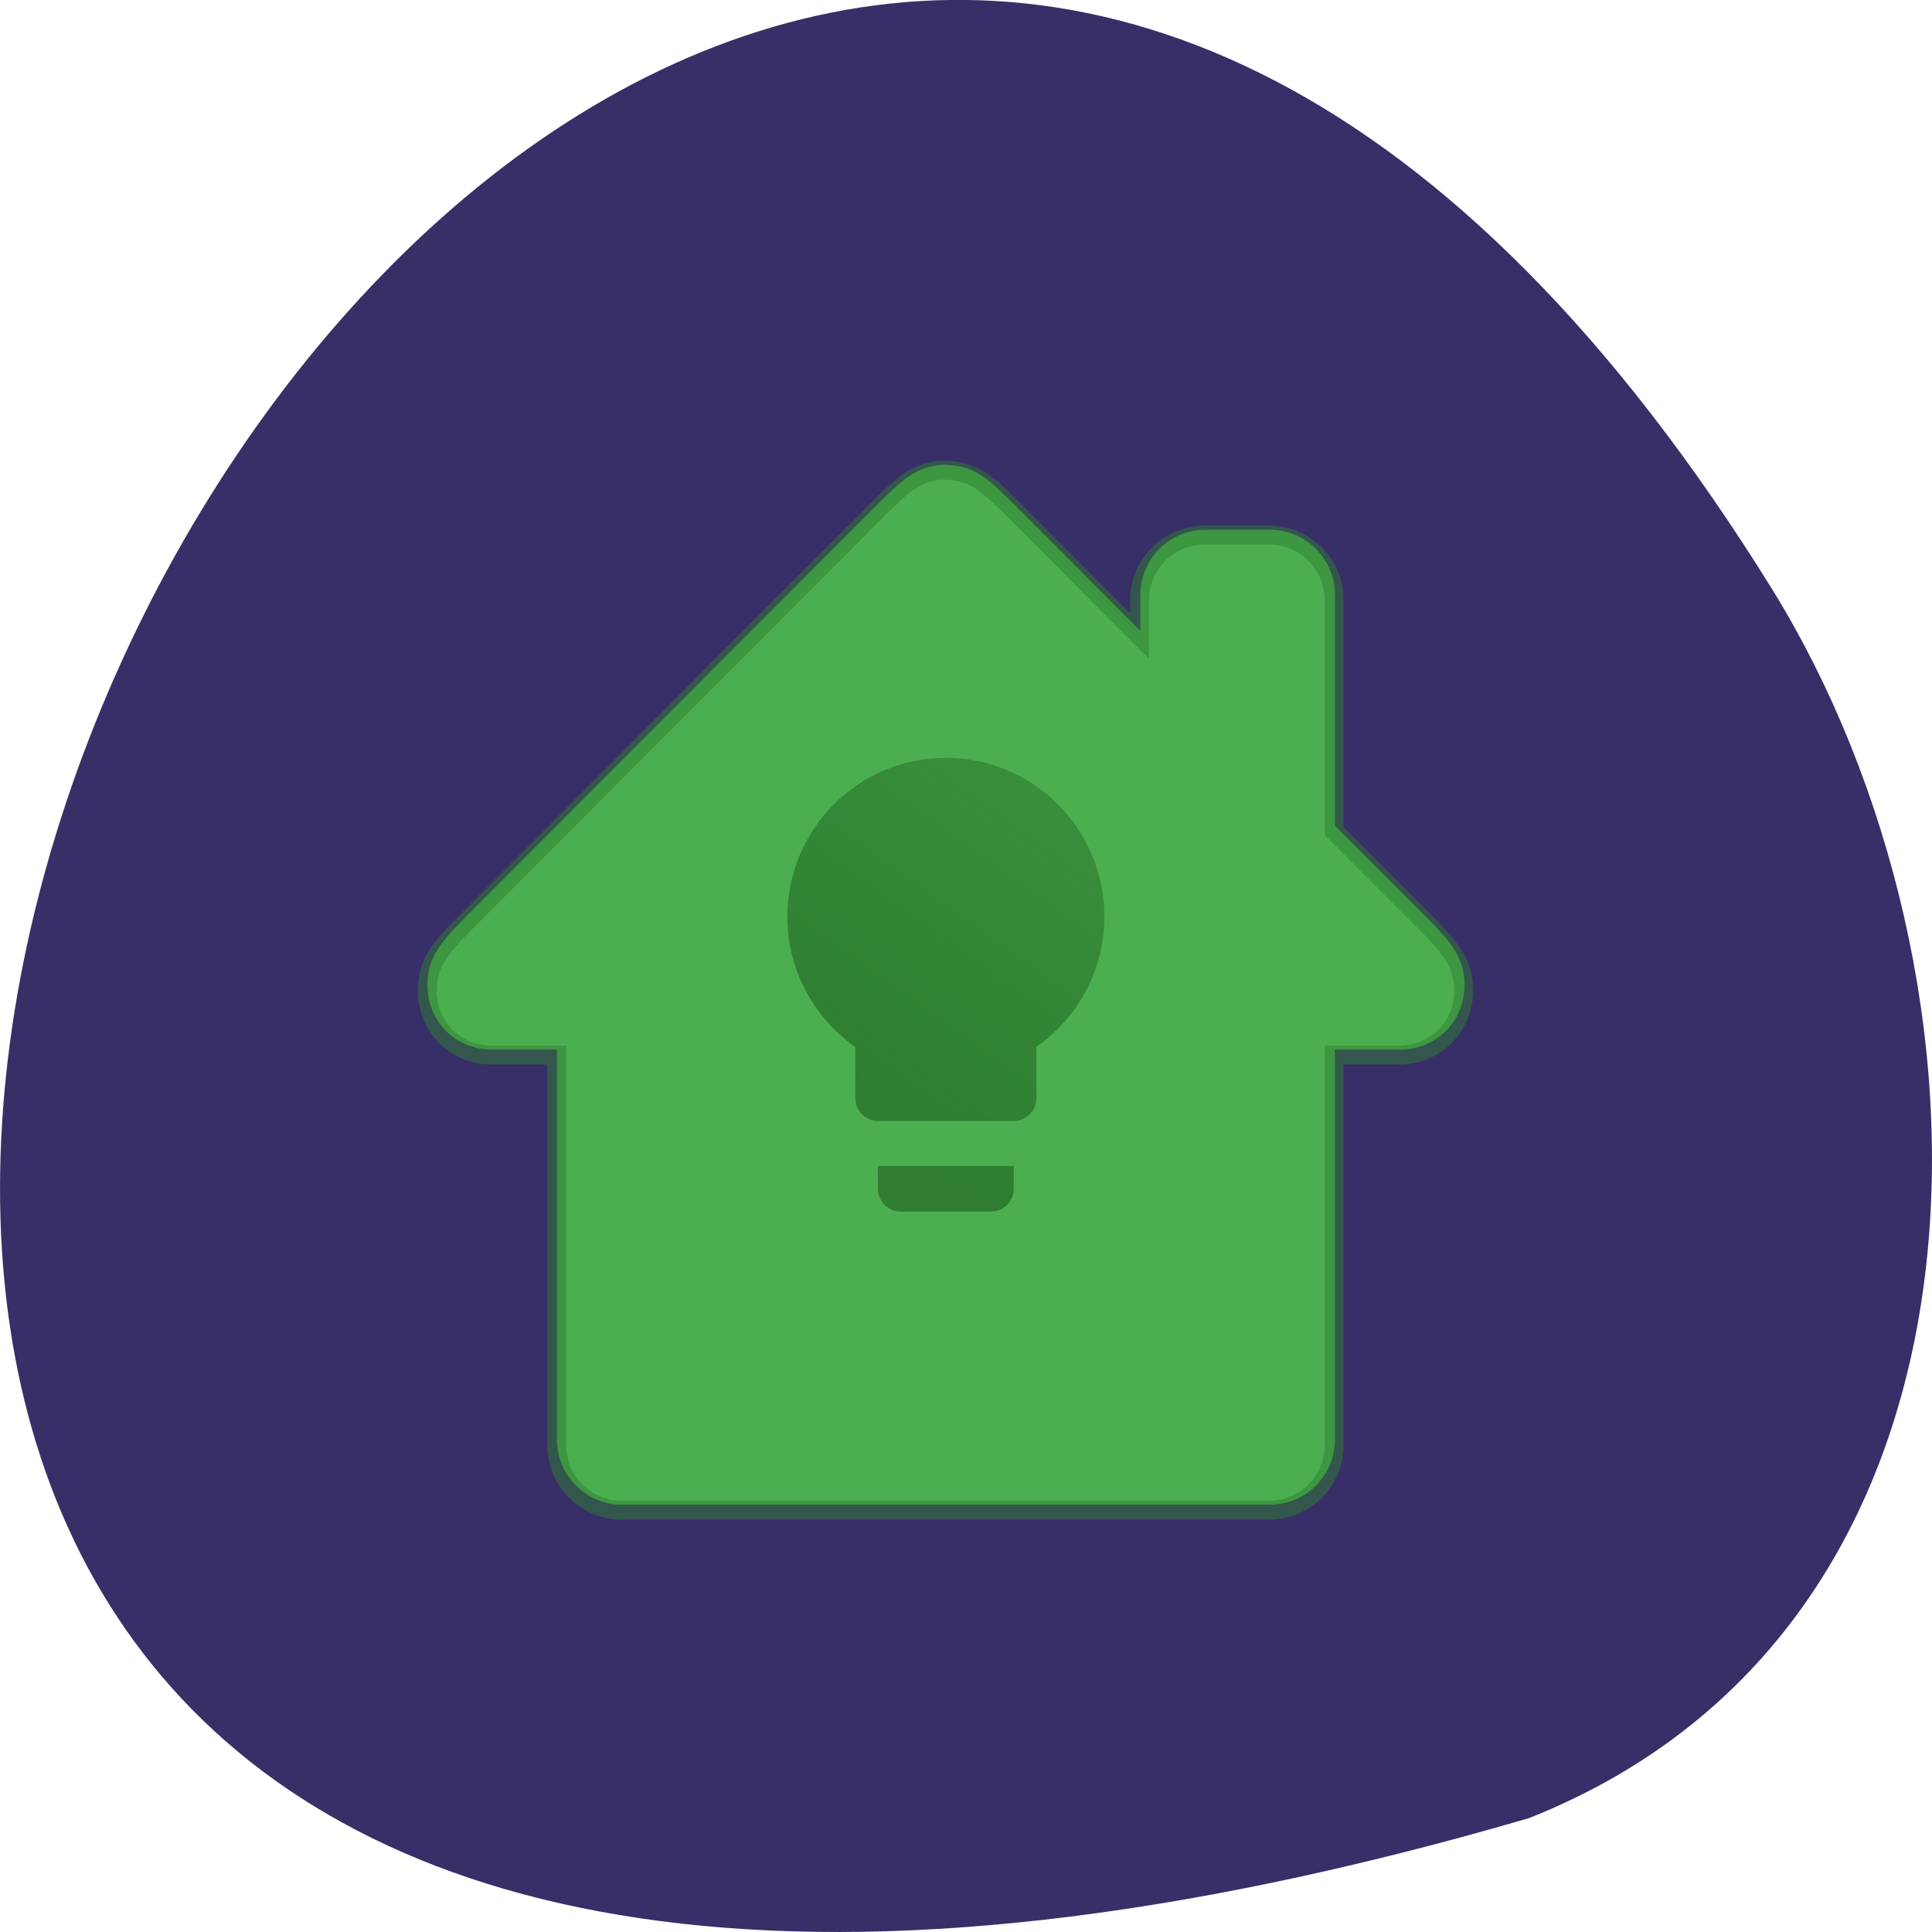 <svg xmlns="http://www.w3.org/2000/svg" xmlns:xlink="http://www.w3.org/1999/xlink" viewBox="0 0 24 24"><defs><g id="3" clip-path="url(#2)"><path d="m 8.467 281.26 c -0.432 0 -0.662 0.273 -0.909 0.506 l -5.869 5.861 c -0.282 0.295 -0.499 0.51 -0.499 0.911 c 0 0.51 0.393 0.906 0.909 0.906 h 0.909 v 5.461 c 0 0.497 0.41 0.906 0.909 0.906 h 9.09 c 0.503 0 0.913 -0.409 0.913 -0.906 v -5.461 h 0.909 c 0.516 0 0.909 -0.396 0.909 -0.906 c 0 -0.4 -0.216 -0.616 -0.499 -0.911 l -1.319 -1.316 v -3.23 c 0 -0.502 -0.41 -0.911 -0.909 -0.911 h -0.913 c -0.499 0 -0.909 0.409 -0.909 0.911 v 0.502 l -1.818 -1.817 c -0.247 -0.233 -0.477 -0.502 -0.909 -0.502" transform="matrix(0.885 0 0 0.888 4.254 -243.92)" fill="none" stroke="#2e7d31" stroke-width="0.265"/></g><clipPath id="2"><path d="M 0,0 H24 V24 H0 z"/></clipPath><filter id="0" filterUnits="objectBoundingBox" x="0" y="0" width="24" height="24"><feColorMatrix type="matrix" in="SourceGraphic" values="0 0 0 0 1 0 0 0 0 1 0 0 0 0 1 0 0 0 1 0"/></filter><linearGradient id="4" gradientUnits="userSpaceOnUse" x1="7.197" y1="290.12" x2="15.875" y2="277.95" gradientTransform="matrix(0.885 0 0 0.888 4.254 -243.92)"><stop stop-color="#2e7d31"/><stop offset="1" stop-color="#2e7d31" stop-opacity="0"/></linearGradient><mask id="1"><g filter="url(#0)"><path fill-opacity="0.502" d="M 0,0 H24 V24 H0 z"/></g></mask></defs><path d="m 18.992 22.586 c -35.75 10.426 -12.961 -41.09 3.035 -15.246 c 2.922 4.746 3.125 12.805 -3.035 15.246" fill="#382f68"/><path d="m 11.75 5.773 c -0.383 0 -0.586 0.242 -0.805 0.449 l -5.195 5.203 c -0.25 0.262 -0.441 0.453 -0.441 0.809 c 0 0.453 0.348 0.805 0.805 0.805 h 0.805 v 4.848 c 0 0.441 0.363 0.805 0.805 0.805 h 8.05 c 0.445 0 0.809 -0.363 0.809 -0.805 v -4.848 h 0.805 c 0.457 0 0.805 -0.352 0.805 -0.805 c 0 -0.355 -0.191 -0.547 -0.441 -0.809 l -1.168 -1.168 v -2.867 c 0 -0.445 -0.363 -0.809 -0.805 -0.809 h -0.809 c -0.441 0 -0.805 0.363 -0.805 0.809 v 0.445 l -1.609 -1.613 c -0.219 -0.207 -0.422 -0.445 -0.805 -0.445" fill="#4caf4f"/><use xlink:href="#3" mask="url(#1)"/><path d="m 11.75 9.414 c -1.086 0 -1.969 0.883 -1.969 1.973 c 0 0.672 0.336 1.262 0.844 1.617 v 0.641 c 0 0.152 0.125 0.277 0.281 0.281 h 1.688 c 0.152 0 0.281 -0.129 0.281 -0.281 v -0.641 c 0.508 -0.355 0.844 -0.945 0.844 -1.617 c 0 -1.09 -0.883 -1.973 -1.969 -1.973 m -0.844 5.355 c 0 0.152 0.125 0.281 0.281 0.281 h 1.125 c 0.156 0 0.281 -0.129 0.281 -0.281 v -0.285 h -1.688" fill="url(#4)"/></svg>